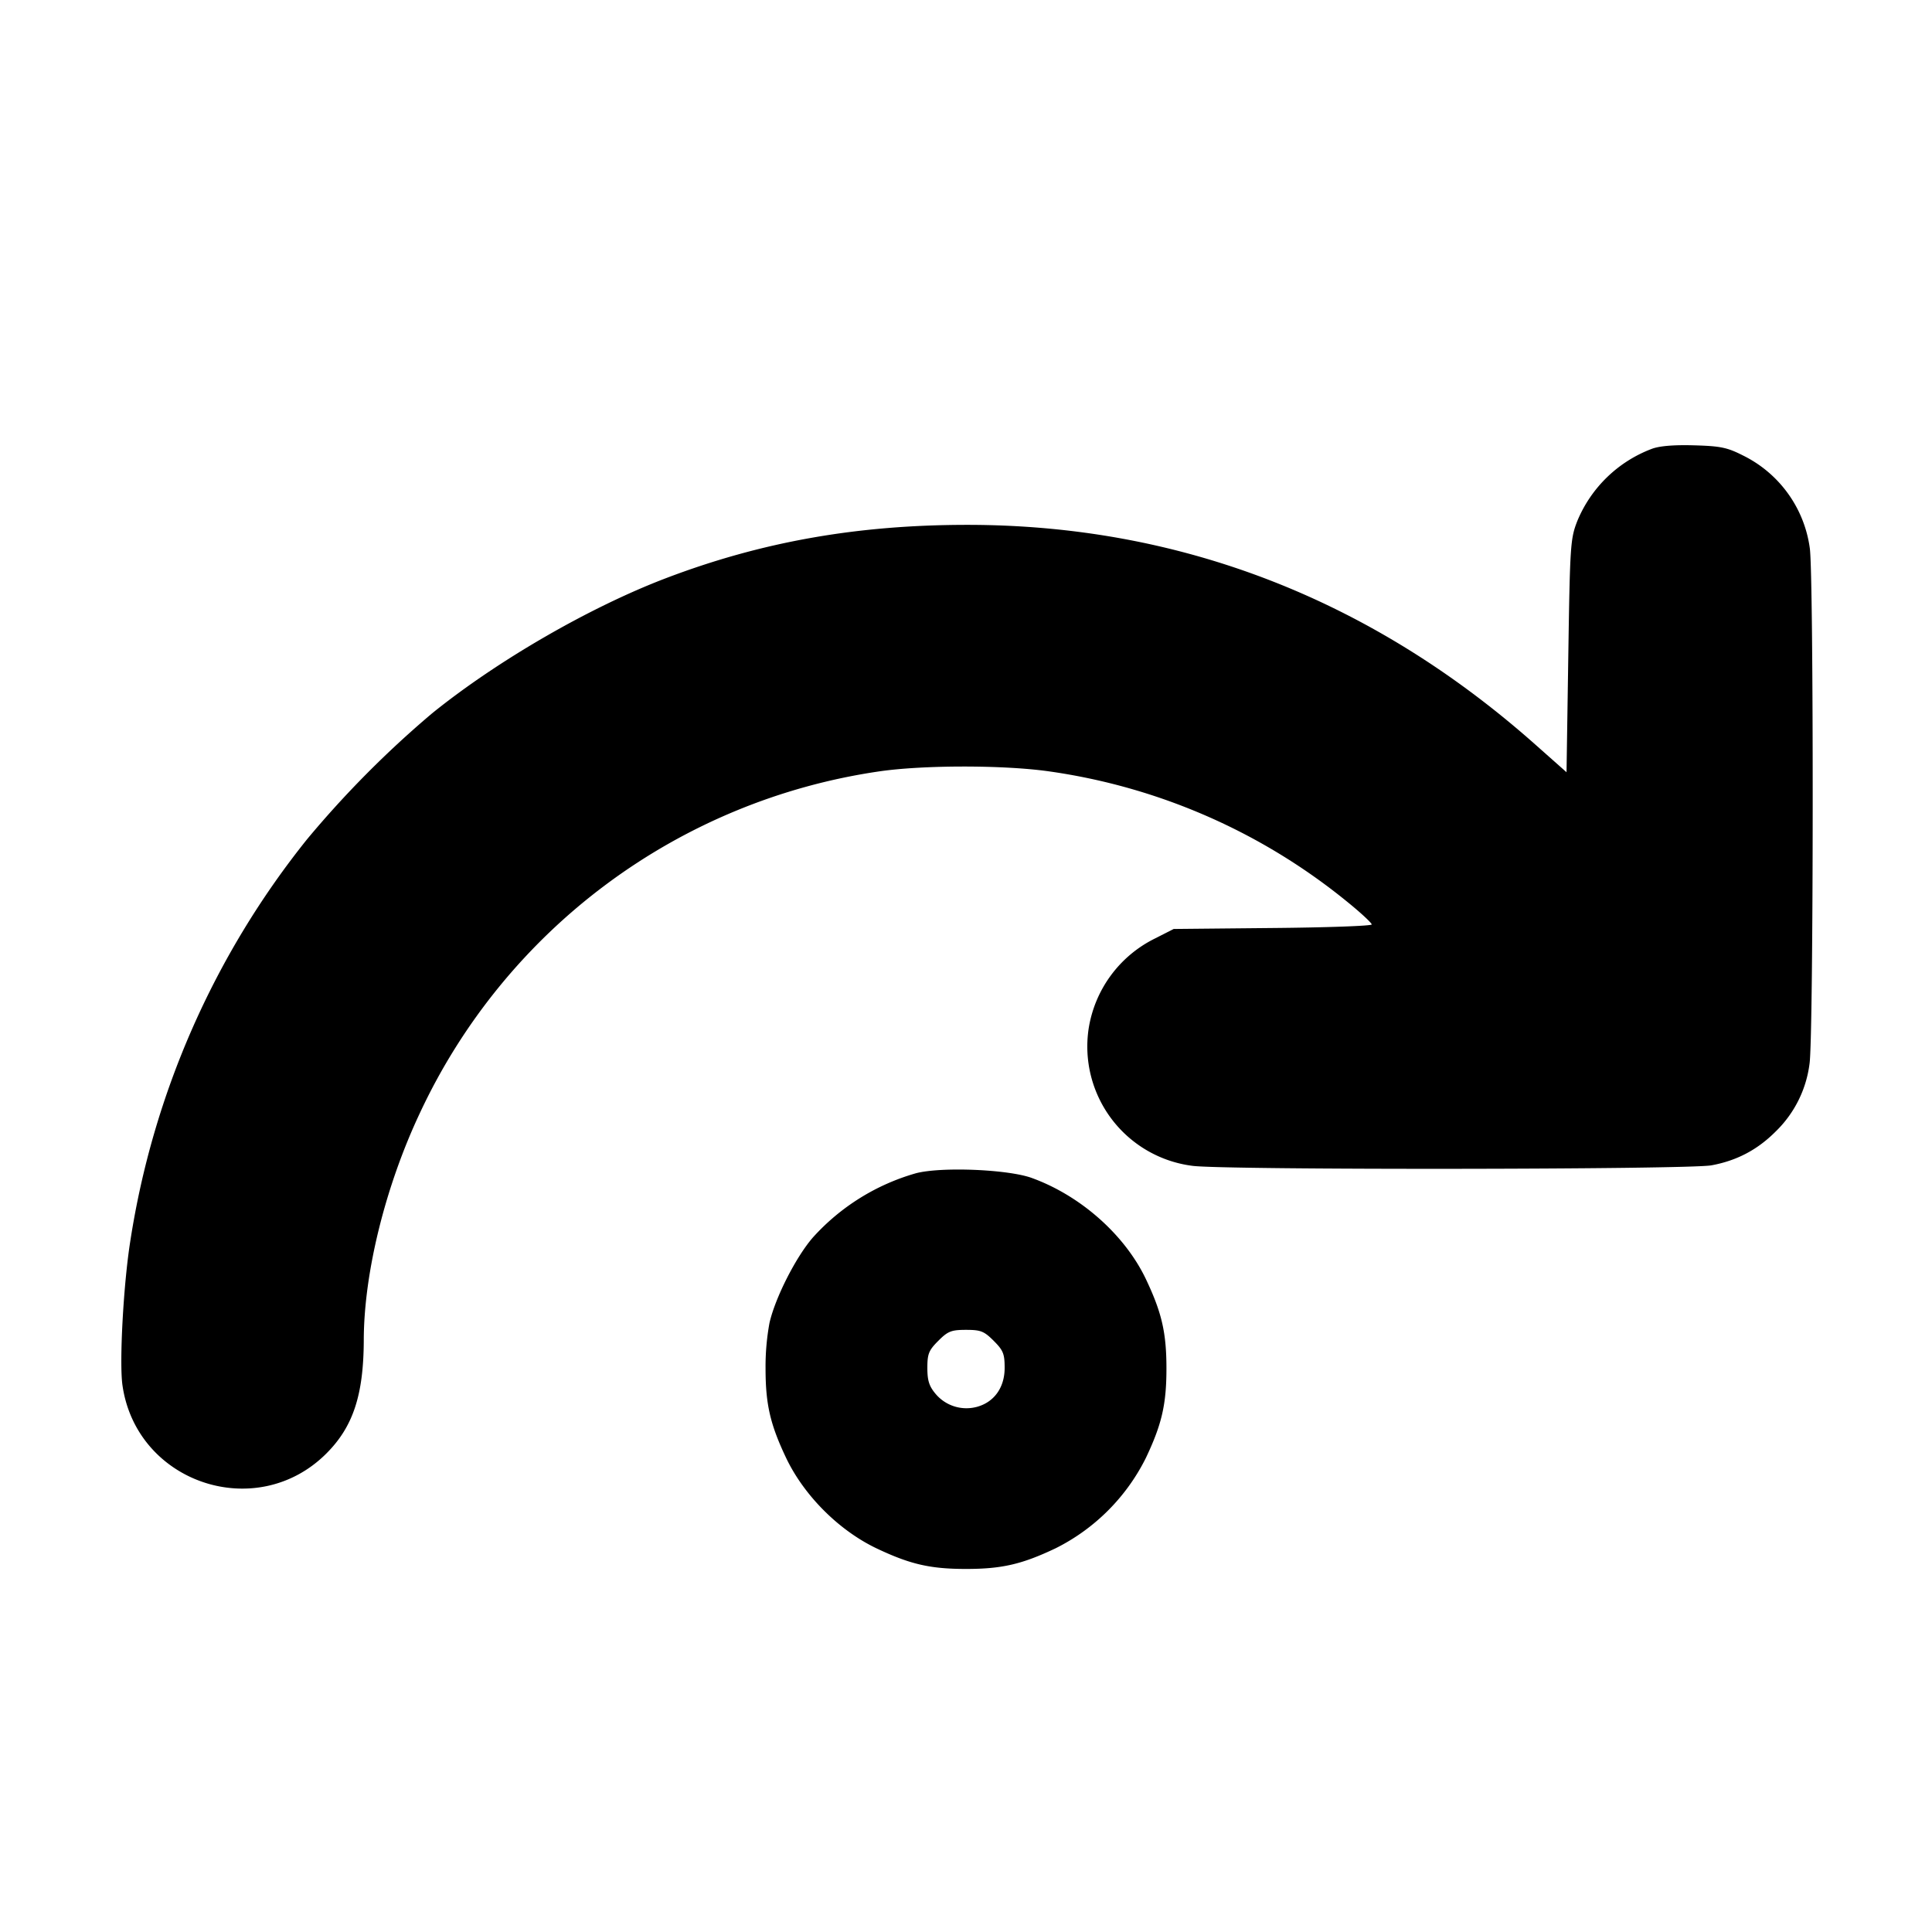 <svg xmlns="http://www.w3.org/2000/svg" width="24" height="24" fill="none" stroke="currentColor" stroke-linecap="round" stroke-linejoin="round" stroke-width="3"><path fill="#000" fill-rule="evenodd" stroke="none" d="M20.516 5.577a1.62 1.62 0 0 0-.92.89c-.088.224-.093.291-.114 1.68l-.022 1.446-.38-.337c-2.04-1.813-4.422-2.736-7.063-2.736-1.369 0-2.555.21-3.743.662-.948.361-2.094 1.023-2.906 1.679a12.6 12.6 0 0 0-1.553 1.564 10.55 10.55 0 0 0-2.196 4.99c-.086.54-.138 1.507-.098 1.791.172 1.217 1.666 1.718 2.534.849.332-.332.462-.727.464-1.41.002-.836.27-1.915.7-2.825a7.49 7.49 0 0 1 5.706-4.238c.544-.079 1.532-.08 2.098-.001a7.53 7.53 0 0 1 3.727 1.633c.16.13.29.252.29.27s-.554.038-1.23.044l-1.23.012-.228.116a1.51 1.51 0 0 0-.829 1.126 1.494 1.494 0 0 0 1.287 1.7c.369.054 6.159.048 6.451-.006.314-.058.569-.192.796-.419a1.42 1.42 0 0 0 .422-.846c.05-.343.053-6.059.003-6.401a1.51 1.51 0 0 0-.832-1.153c-.195-.099-.28-.116-.608-.125-.253-.007-.431.008-.526.045m-9.136 8.997a2.73 2.73 0 0 0-1.279.795c-.21.239-.469.746-.542 1.064A3 3 0 0 0 9.51 17c0 .446.058.695.256 1.112.223.467.655.899 1.122 1.122.417.198.666.256 1.112.256s.695-.058 1.112-.256a2.5 2.5 0 0 0 1.122-1.122c.198-.417.256-.666.256-1.112s-.058-.695-.255-1.11c-.262-.55-.811-1.037-1.418-1.257-.295-.107-1.12-.141-1.437-.059m.964 2.082c.119.119.136.162.136.337 0 .242-.129.424-.343.483a.5.5 0 0 1-.514-.16c-.081-.096-.103-.166-.103-.323 0-.175.017-.218.136-.337s.161-.136.344-.136.224.016.344.136"/></svg>